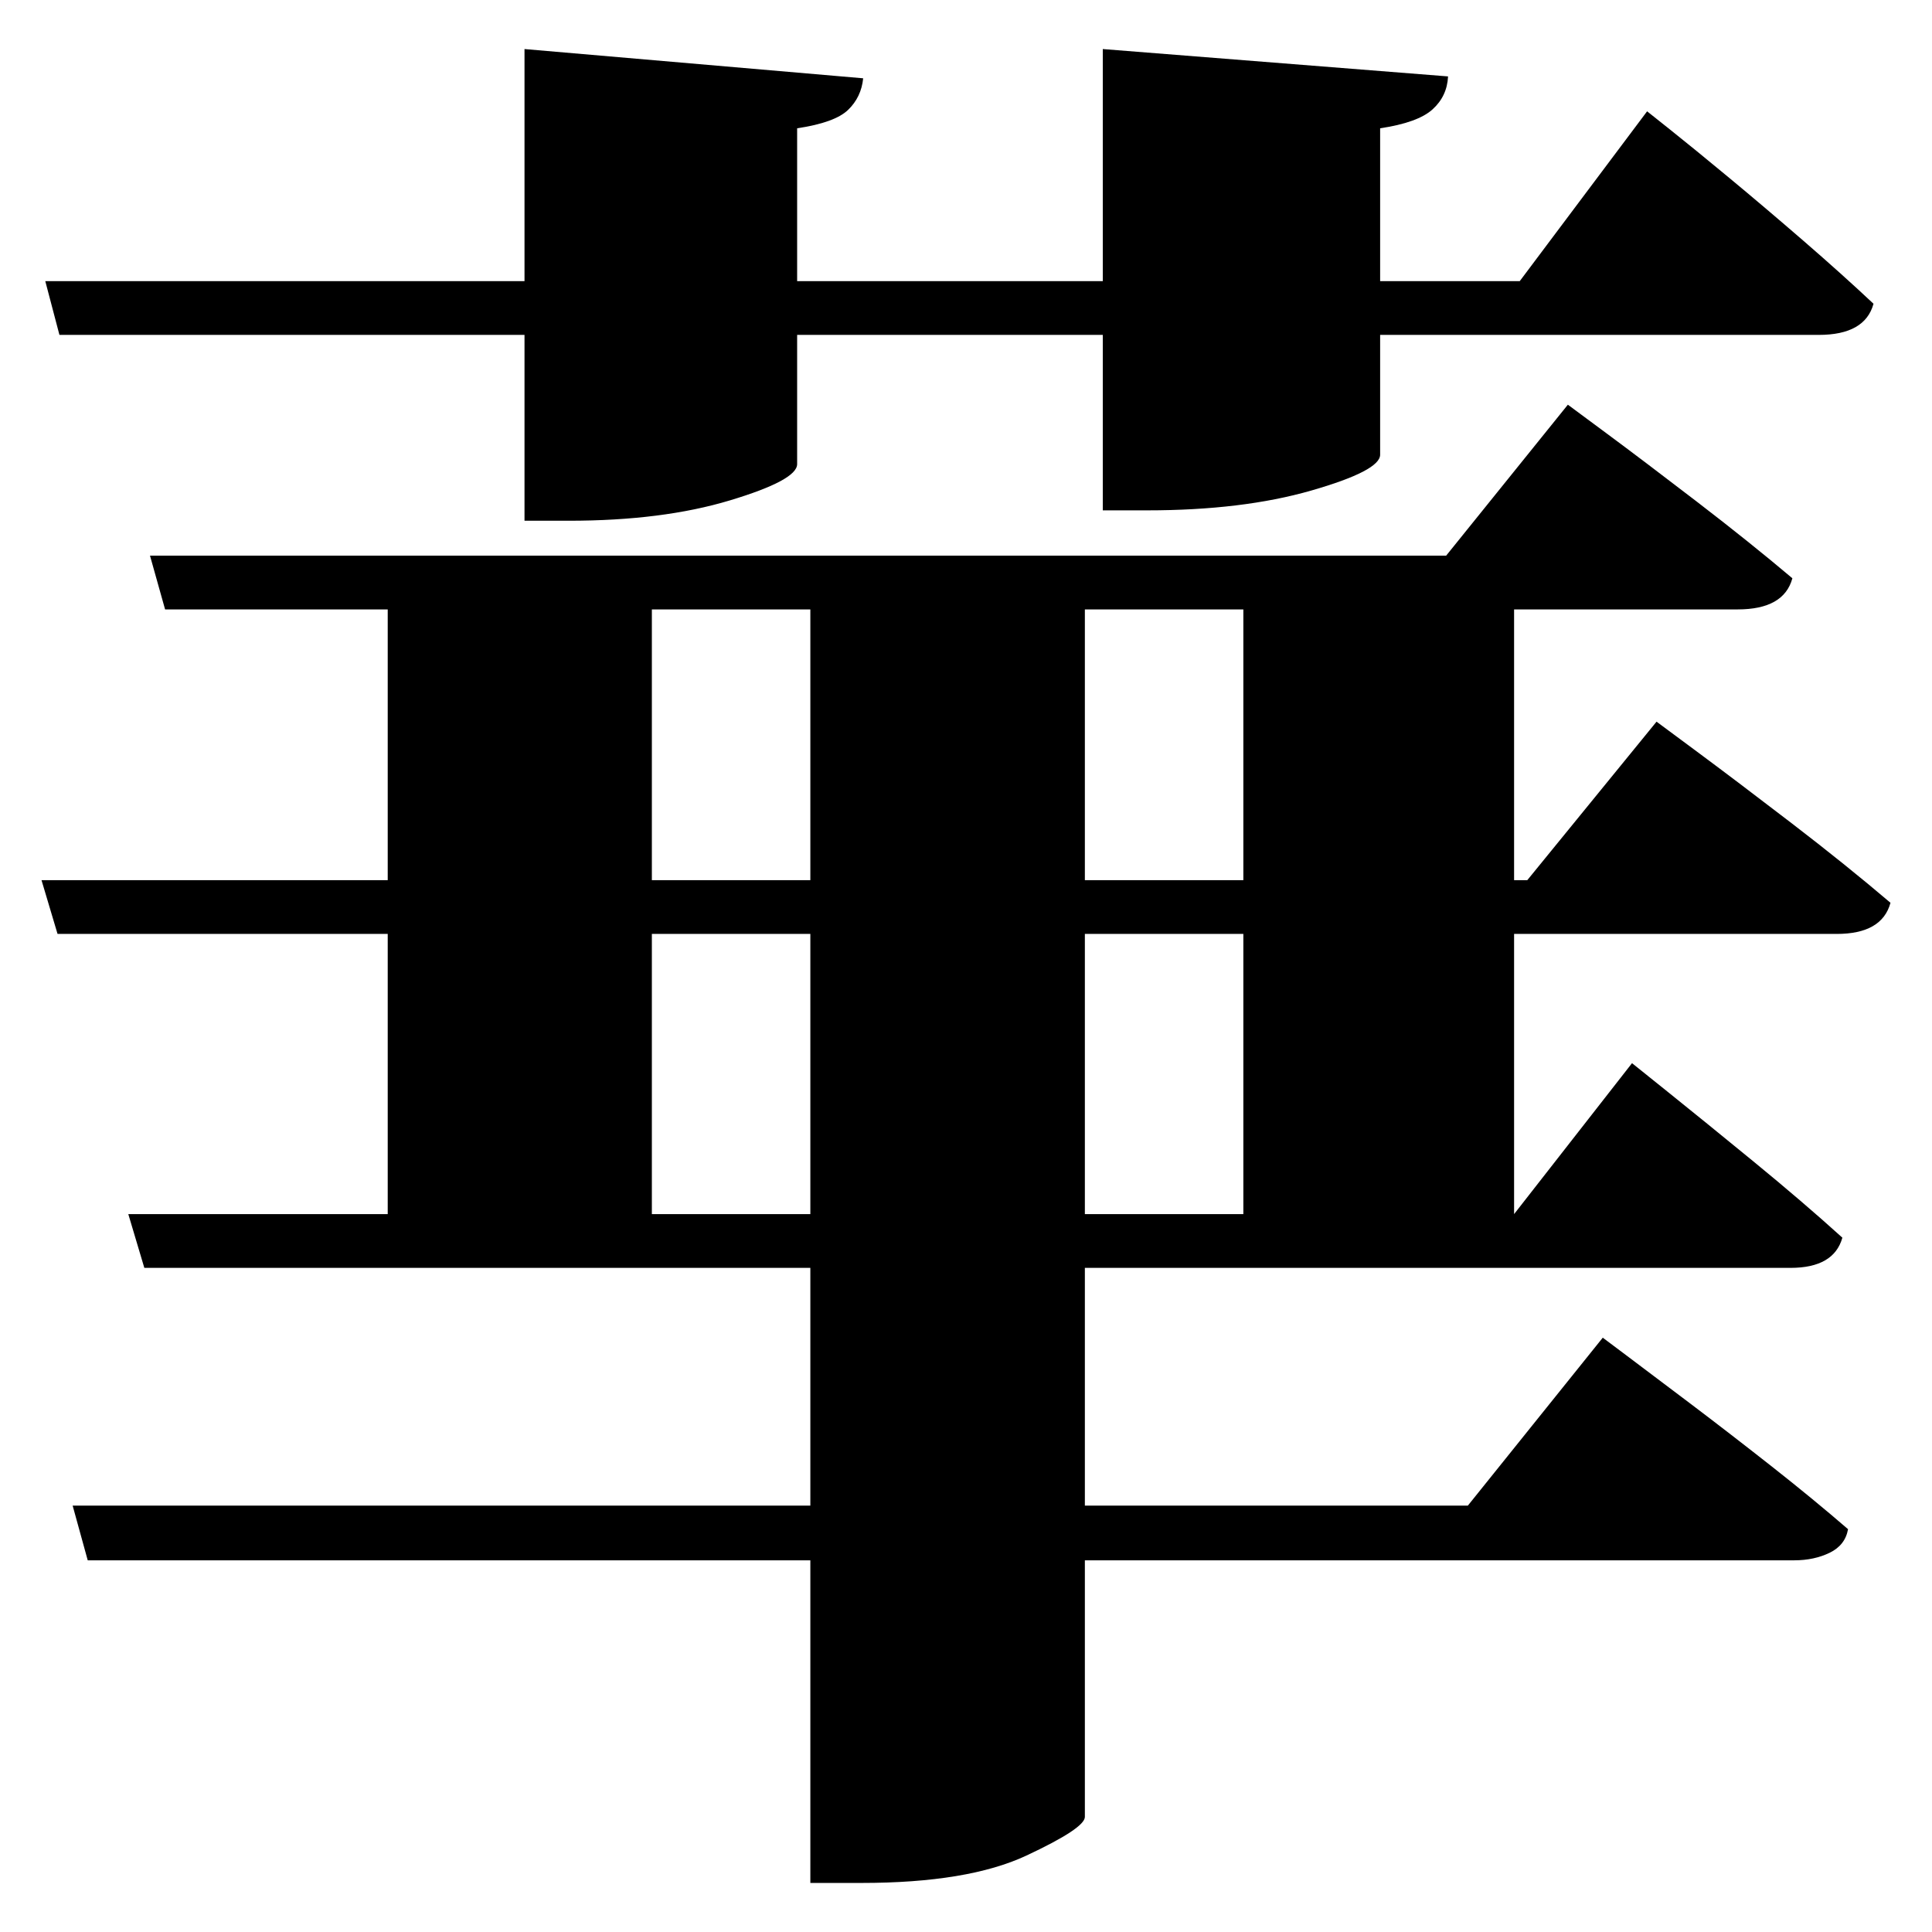 <?xml version="1.0" standalone="no"?>
<!DOCTYPE svg PUBLIC "-//W3C//DTD SVG 1.1//EN" "http://www.w3.org/Graphics/SVG/1.1/DTD/svg11.dtd" >
<svg xmlns="http://www.w3.org/2000/svg" xmlns:svg="http://www.w3.org/2000/svg" xmlns:xlink="http://www.w3.org/1999/xlink" viewBox="0 0 2048 2048" style=""><path d="M48.0 298.0H556.0V52.0L915.0 83.0Q913.0 103.0 899.0 116.5Q885.0 130.0 845.0 136.0V298.0H1169.0V52.0L1535.0 81.0Q1534.0 102.0 1518.5 116.0Q1503.0 130.0 1463.0 136.0V298.0H1611.0L1746.0 118.0Q1746.0 118.0 1770.5 137.5Q1795.0 157.0 1833.0 188.5Q1871.0 220.0 1912.0 255.5Q1953.0 291.0 1986.0 322.0Q1977.0 355.0 1928.0 355.0H1463.0V482.0Q1463.0 499.0 1390.0 520.0Q1317.0 541.0 1216.0 541.0H1169.0V355.0H845.0V492.0Q845.0 509.0 773.5 530.5Q702.0 552.0 603.0 552.0H556.0V355.0H63.0ZM136.0 1287.0H411.0V990.0H61.0L44.0 933.0H411.0V646.0H175.0L159.0 589.0H1533.0L1662.0 429.0Q1662.0 429.0 1702.5 459.0Q1743.0 489.0 1799.0 532.0Q1855.0 575.0 1900.0 613.0Q1891.0 646.0 1842.0 646.0H1605.0V933.0H1619.0L1756.0 765.0Q1756.0 765.0 1798.5 796.5Q1841.0 828.0 1899.0 872.5Q1957.0 917.0 2004.0 957.0Q1995.0 990.0 1947.0 990.0H1605.0V1287.0L1730.0 1127.0Q1730.0 1127.0 1768.0 1157.5Q1806.0 1188.0 1858.5 1231.0Q1911.0 1274.0 1953.0 1312.0Q1944.0 1344.0 1898.0 1344.0H1150.0V1596.0H1556.0L1699.0 1418.0Q1699.0 1418.0 1725.0 1437.5Q1751.0 1457.0 1792.0 1488.0Q1833.0 1519.0 1877.5 1554.0Q1922.0 1589.0 1959.0 1621.0Q1956.0 1638.0 1939.5 1646.0Q1923.0 1654.0 1902.0 1654.0H1150.0V1926.0Q1150.0 1938.0 1088.0 1967.0Q1026.0 1996.0 913.0 1996.0H859.0V1654.0H93.0L77.0 1596.0H859.0V1344.0H153.0ZM859.0 990.0H691.0V1287.0H859.0ZM1150.0 990.0V1287.0H1318.0V990.0ZM859.0 933.0V646.0H691.0V933.0ZM1150.0 933.0H1318.0V646.0H1150.0Z" fill="black"></path></svg>